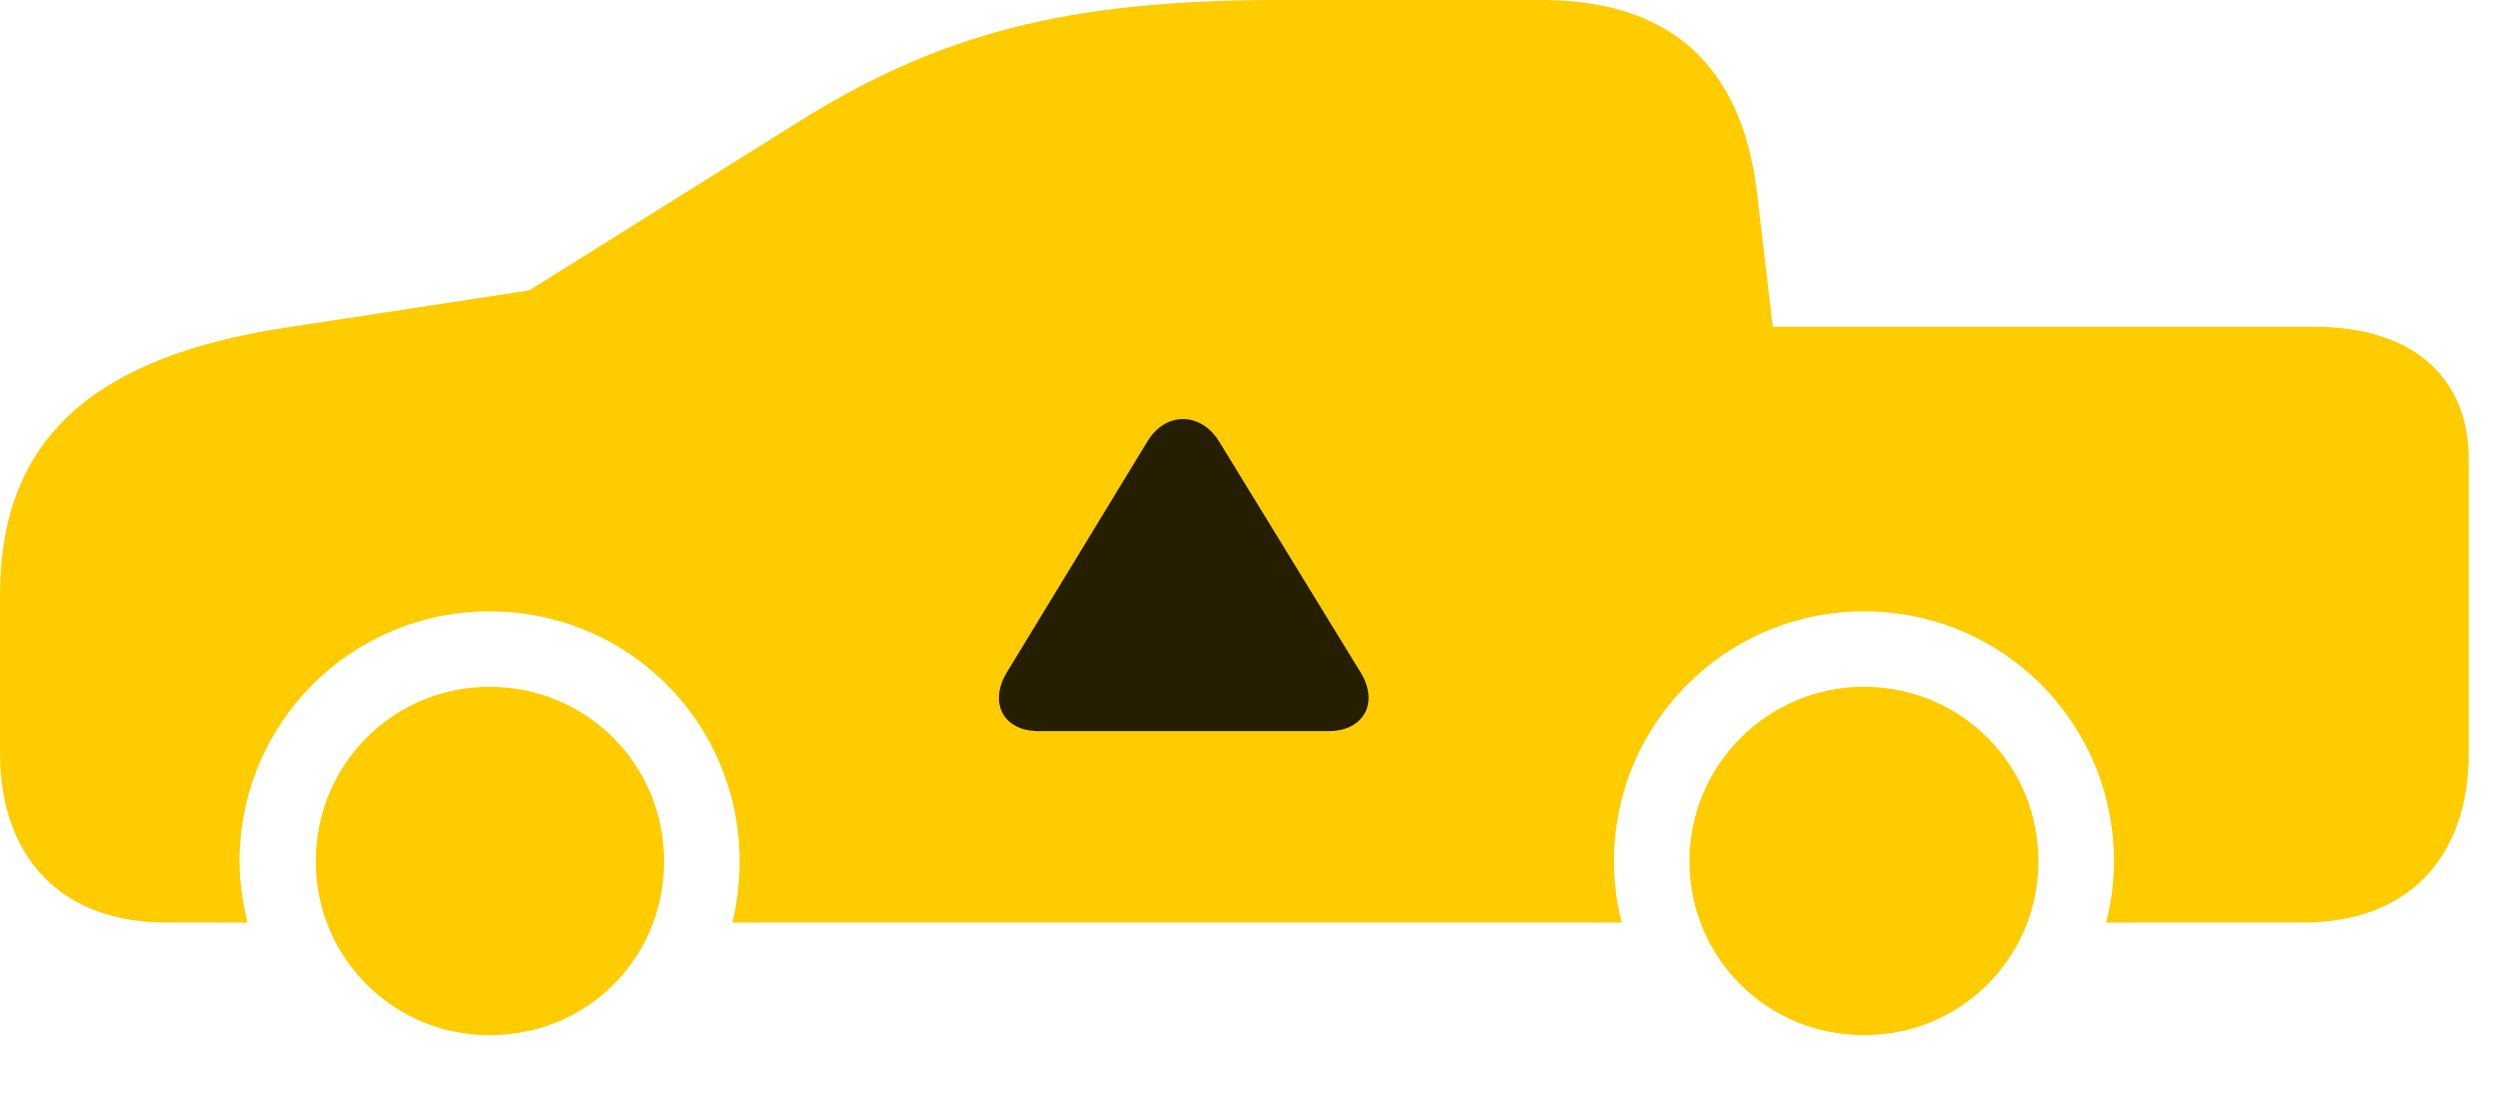 <svg width="45" height="20" viewBox="0 0 45 20" fill="none" xmlns="http://www.w3.org/2000/svg">
<path d="M2.988 16.605H4.453C4.371 16.242 4.312 15.891 4.312 15.504C4.312 13.008 6.328 11.004 8.812 11.004C11.309 11.004 13.312 13.008 13.312 15.504C13.312 15.891 13.266 16.254 13.184 16.605H29.191C29.098 16.242 29.051 15.891 29.051 15.504C29.051 13.02 31.066 11.004 33.551 11.004C36.047 11.004 38.051 13.008 38.051 15.504C38.051 15.891 38.004 16.242 37.91 16.605H41.461C43.324 16.605 44.438 15.457 44.438 13.547V8.273C44.438 6.773 43.406 5.883 41.672 5.883H31.91L31.629 3.492C31.359 1.172 30.059 0 27.75 0H23.016C19.242 0 16.922 0.586 14.32 2.227L9.527 5.227L5.156 5.895C1.605 6.434 0 7.957 0 10.711V13.547C0 15.457 1.125 16.605 2.988 16.605ZM8.812 18.633C10.57 18.633 11.953 17.25 11.953 15.504C11.953 13.758 10.559 12.363 8.812 12.363C7.078 12.363 5.684 13.758 5.684 15.504C5.684 17.238 7.078 18.633 8.812 18.633ZM33.551 18.633C35.297 18.633 36.691 17.238 36.691 15.504C36.691 13.758 35.297 12.363 33.551 12.363C31.816 12.363 30.41 13.77 30.41 15.504C30.41 17.238 31.805 18.633 33.551 18.633Z" fill="#FFCC00"/>
<path d="M18.691 13.16C18.058 13.16 17.789 12.645 18.128 12.094L20.66 7.934C20.988 7.406 21.609 7.418 21.937 7.934L24.492 12.105C24.831 12.656 24.539 13.16 23.918 13.16H18.691Z" fill="black" fill-opacity="0.85"/>
</svg>
